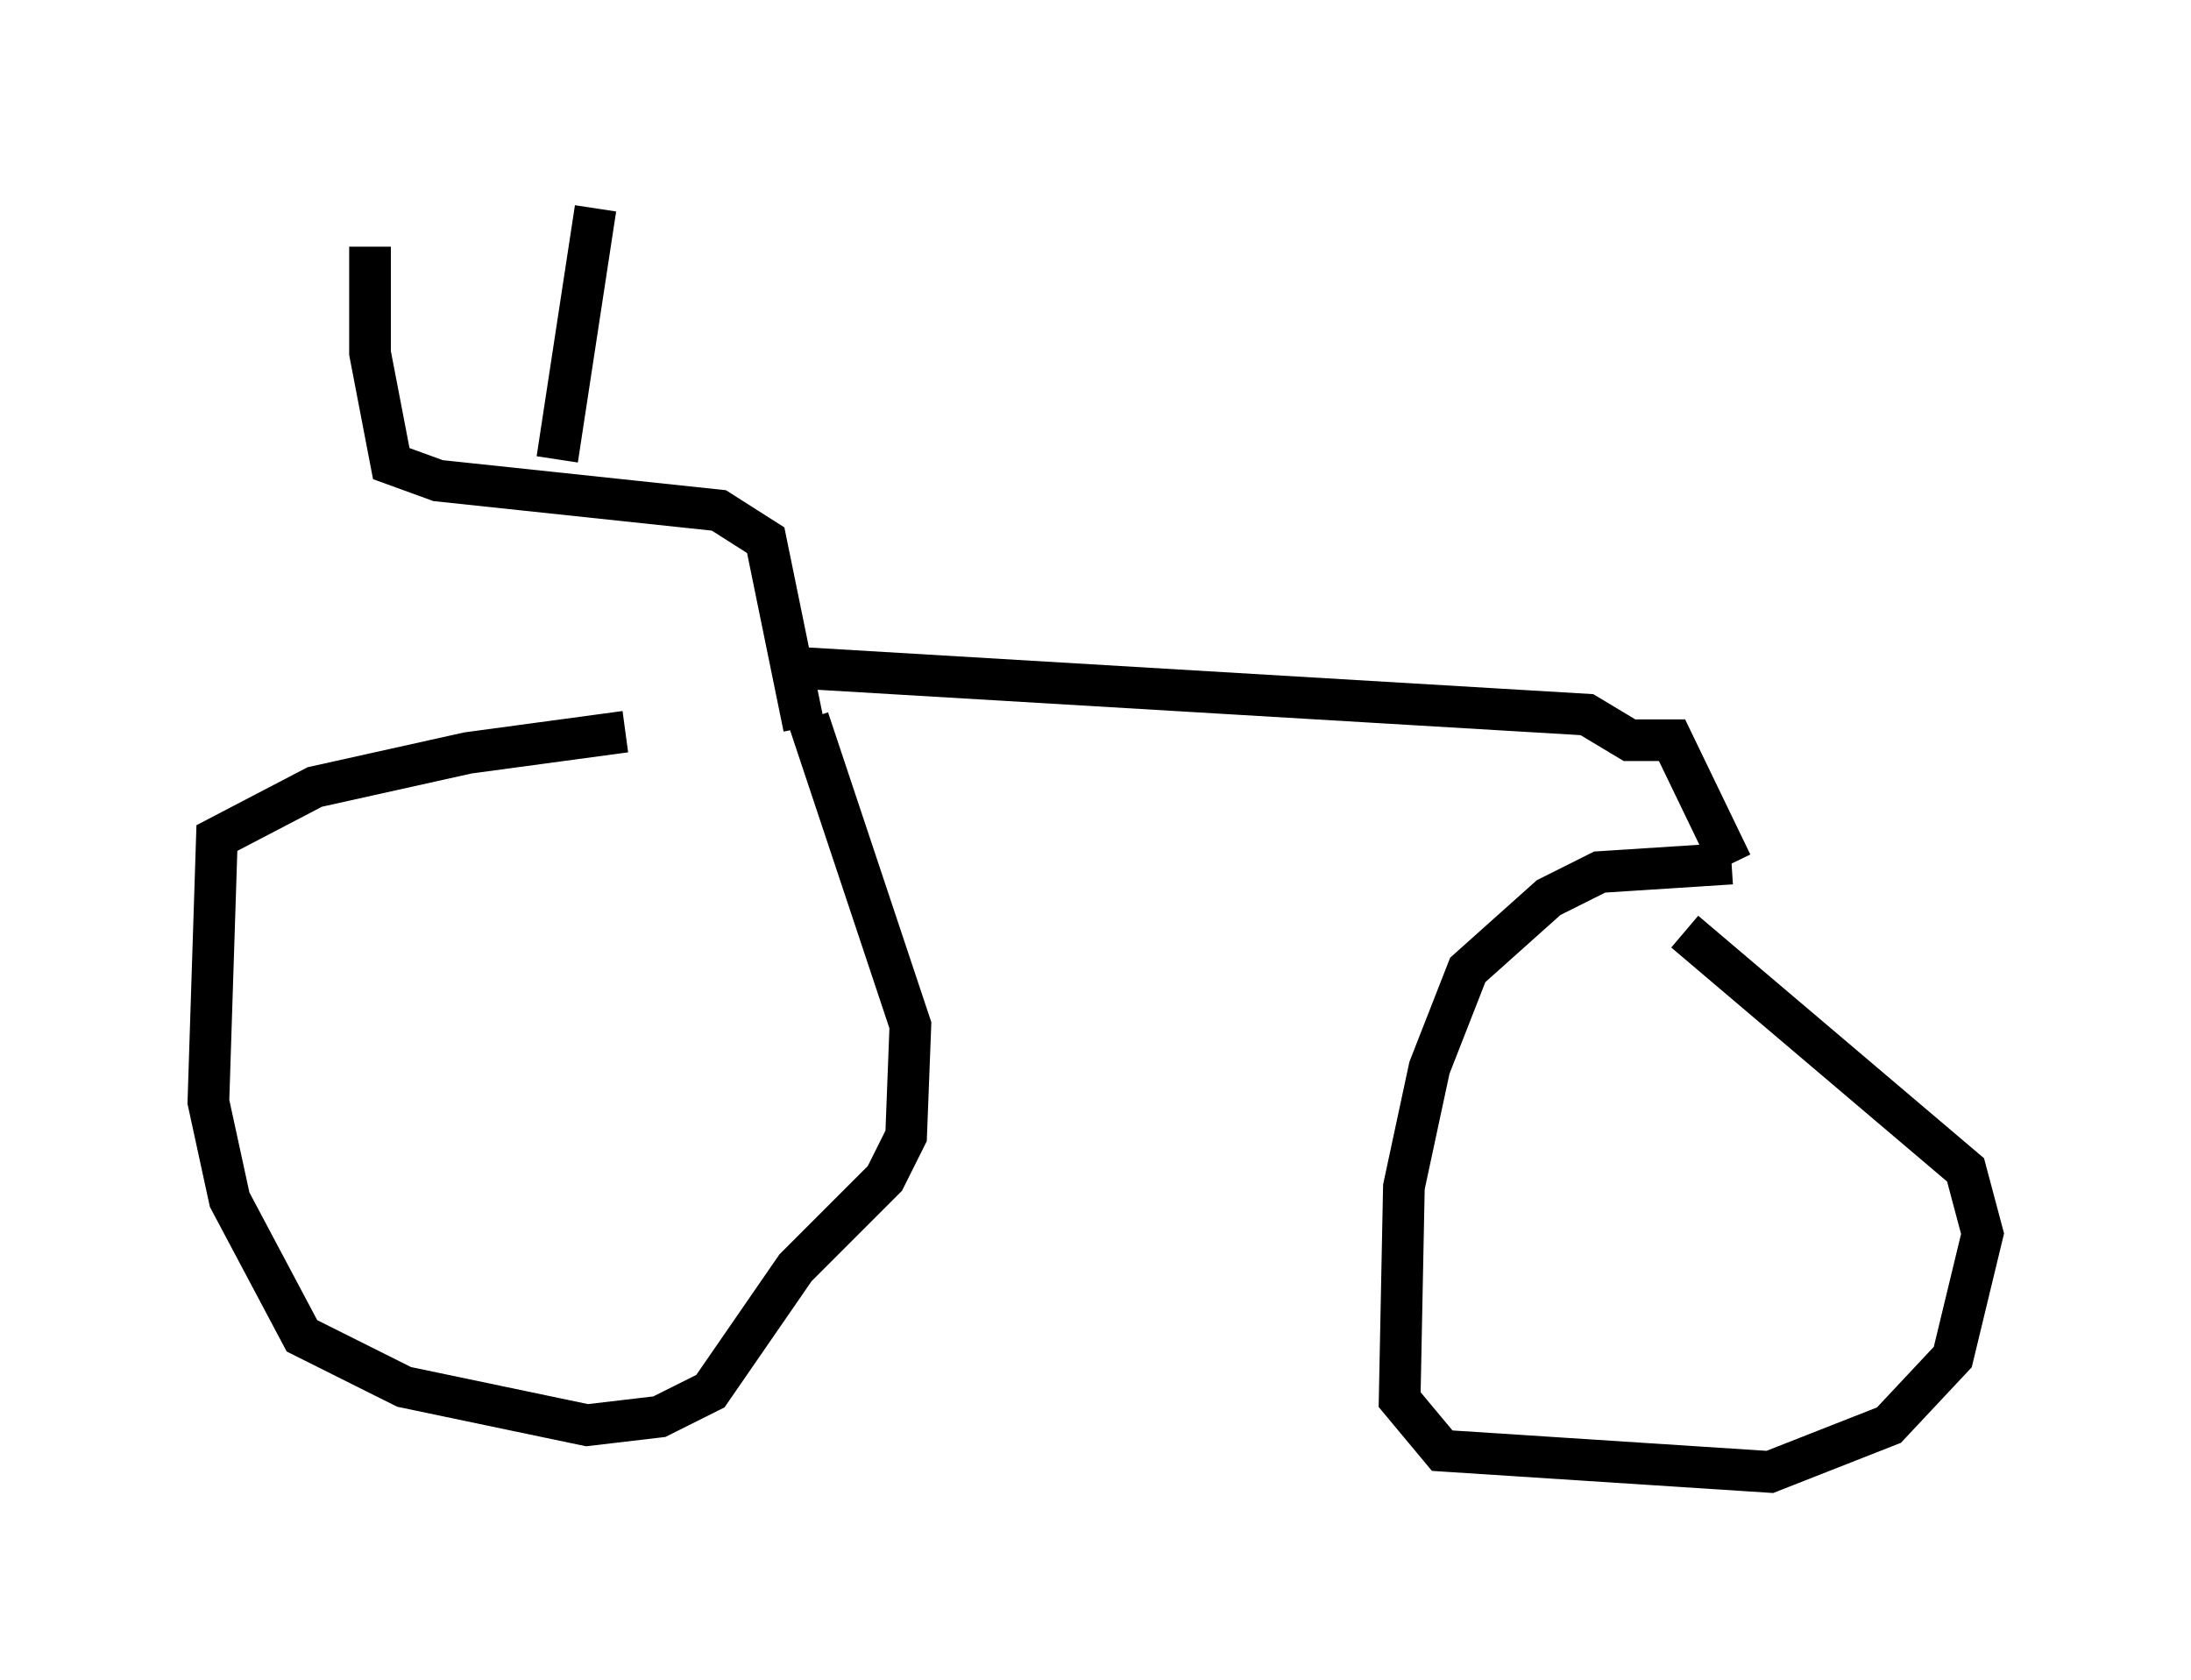 <?xml version="1.0" encoding="utf-8" ?>
<svg baseProfile="full" height="40.319" version="1.1" width="52.569" xmlns="http://www.w3.org/2000/svg" xmlns:ev="http://www.w3.org/2001/xml-events" xmlns:xlink="http://www.w3.org/1999/xlink"><defs /><rect fill="white" height="40.319" width="52.569" x="0" y="0" /><path d="M21.129, 17.658 m-6.125, -0.102 l-3.777, 0.51 -3.675, 0.817 l-2.348, 1.225 -0.204, 6.329 l0.51, 2.348 1.735, 3.267 l2.45, 1.225 4.39, 0.919 l1.735, -0.204 1.225, -0.613 l2.042, -2.96 2.144, -2.144 l0.51, -1.021 0.102, -2.654 l-2.45, -7.35 m-0.102, 0.204 l-0.919, -4.492 -1.123, -0.715 l-6.738, -0.715 -1.123, -0.408 l-0.51, -2.654 0.0, -2.552 m4.492, 5.104 l0.919, -6.023 m4.9, 11.025 l18.886, 1.123 1.021, 0.613 l1.021, 0.0 1.429, 2.96 m0.0, 0.0 l-3.165, 0.204 -1.225, 0.613 l-1.94, 1.735 -0.919, 2.348 l-0.613, 2.858 -0.102, 5.104 l1.021, 1.225 7.861, 0.51 l2.858, -1.123 1.531, -1.633 l0.715, -2.96 -0.408, -1.531 l-6.738, -5.717 " fill="none" stroke="black" stroke-width="1" /></svg>
